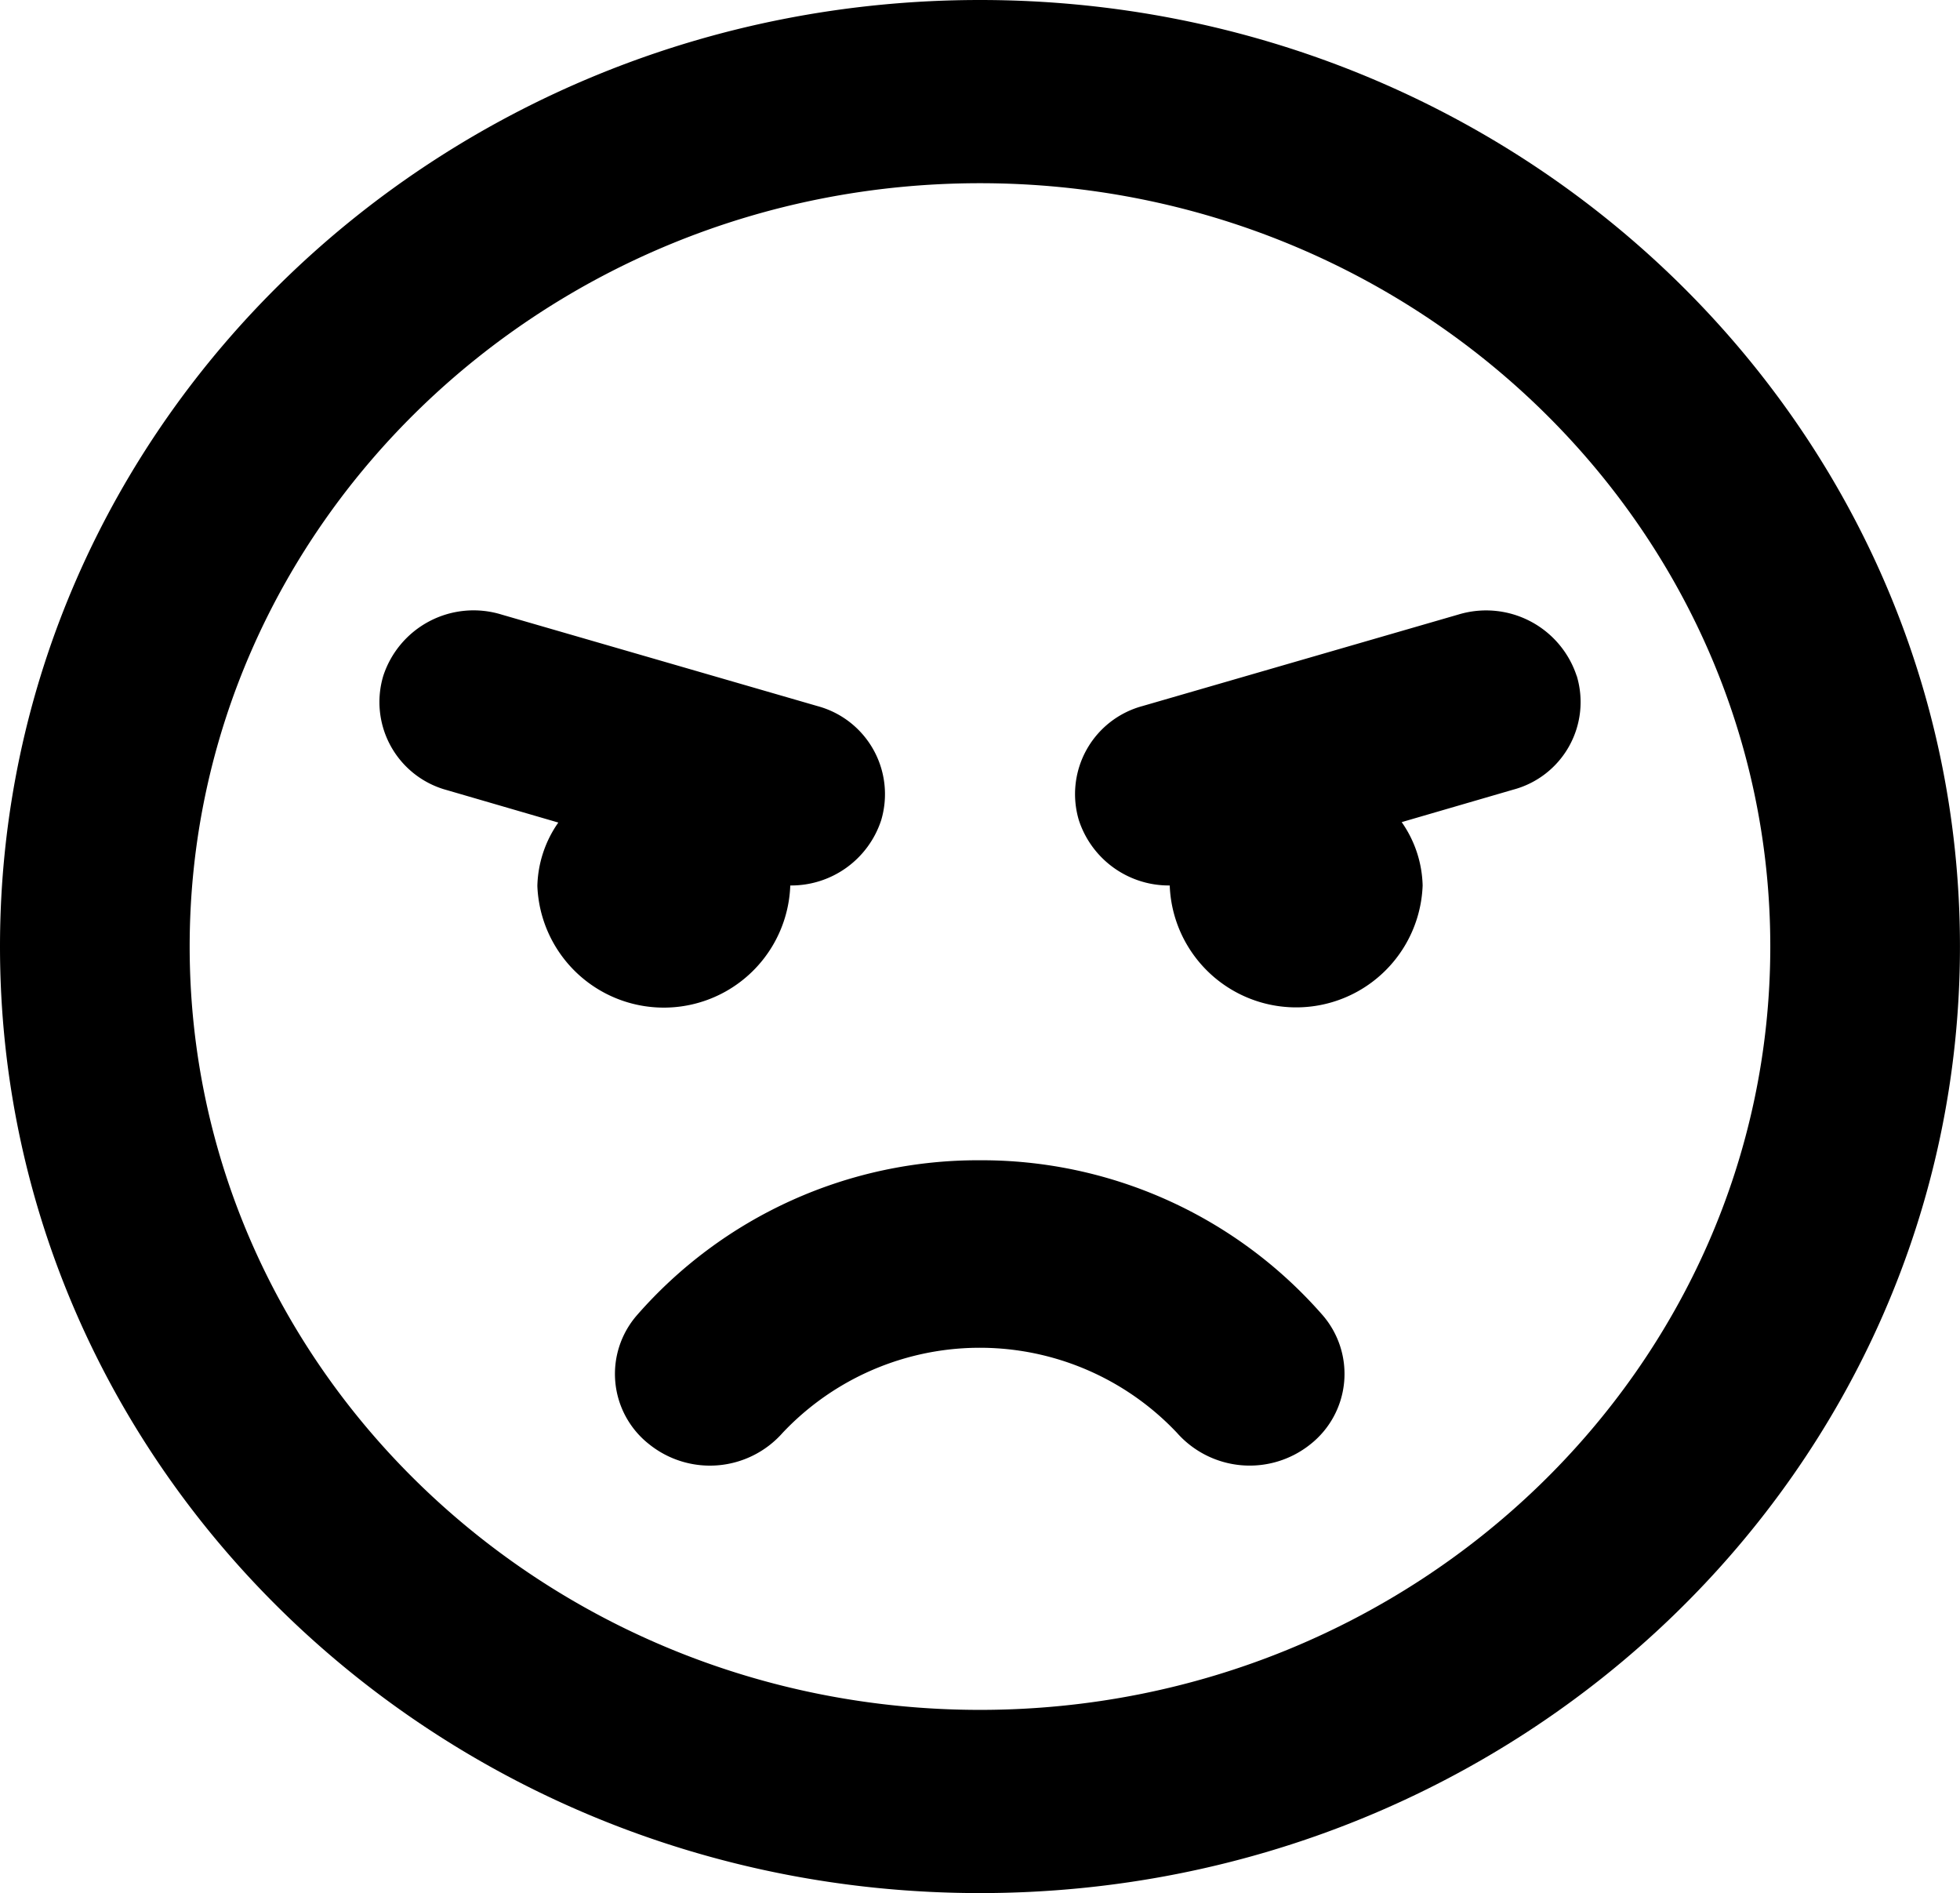 <svg xmlns="http://www.w3.org/2000/svg" width="45.553" height="43.988" viewBox="0 0 45.553 43.988">
  <path id="angry-regular" d="M22.776,8C10.194,8,0,17.844,0,29.994S10.194,51.988,22.776,51.988s22.776-9.844,22.776-21.994S35.358,8,22.776,8Zm0,39.731c-10.13,0-18.368-7.955-18.368-17.737s8.238-17.737,18.368-17.737,18.368,7.955,18.368,17.737S32.906,47.731,22.776,47.731Zm0-12.771a10.521,10.521,0,0,0-7.972,3.6,2.076,2.076,0,0,0,.285,3,2.255,2.255,0,0,0,3.1-.266,6.3,6.3,0,0,1,9.166,0,2.257,2.257,0,0,0,3.1.266,2.084,2.084,0,0,0,.285-3,10.521,10.521,0,0,0-7.972-3.6Zm-4.408-6.385a2.2,2.2,0,0,0,2.112-1.517A2.119,2.119,0,0,0,19,24.407l-7.347-2.128a2.208,2.208,0,0,0-2.746,1.428,2.119,2.119,0,0,0,1.479,2.652l2.59.754a2.672,2.672,0,0,0-.487,1.472,2.941,2.941,0,0,0,5.878-.009Zm18.276-4.869A2.216,2.216,0,0,0,33.9,22.278l-7.347,2.128a2.119,2.119,0,0,0-1.479,2.652,2.2,2.2,0,0,0,2.112,1.517,2.941,2.941,0,0,0,5.878,0,2.672,2.672,0,0,0-.487-1.472l2.59-.754a2.106,2.106,0,0,0,1.479-2.643Z" transform="translate(0 -8)"/>
</svg>
